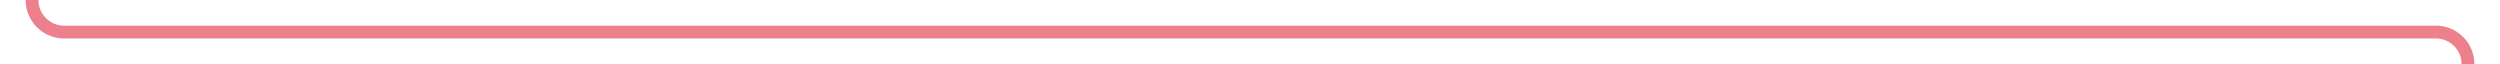 ﻿<?xml version="1.0" encoding="utf-8"?>
<svg version="1.1" xmlns:xlink="http://www.w3.org/1999/xlink" width="390px" height="10px" preserveAspectRatio="xMinYMid meet" viewBox="435 746  390 8" xmlns="http://www.w3.org/2000/svg">
  <path d="M 425 580  L 435 580  A 5 5 0 0 1 440 585 L 440 745  A 5 5 0 0 0 445 750 L 815 750  A 5 5 0 0 1 820 755 L 820 766  A 5 5 0 0 1 815 771 L 804 771  " stroke-width="2" stroke="#ec808d" fill="none" />
  <path d="M 426.5 576.5  A 3.5 3.5 0 0 0 423 580 A 3.5 3.5 0 0 0 426.5 583.5 A 3.5 3.5 0 0 0 430 580 A 3.5 3.5 0 0 0 426.5 576.5 Z M 811.4 763  L 802 771  L 811.4 779  L 807.8 771  L 811.4 763  Z " fill-rule="nonzero" fill="#ec808d" stroke="none" />
</svg>